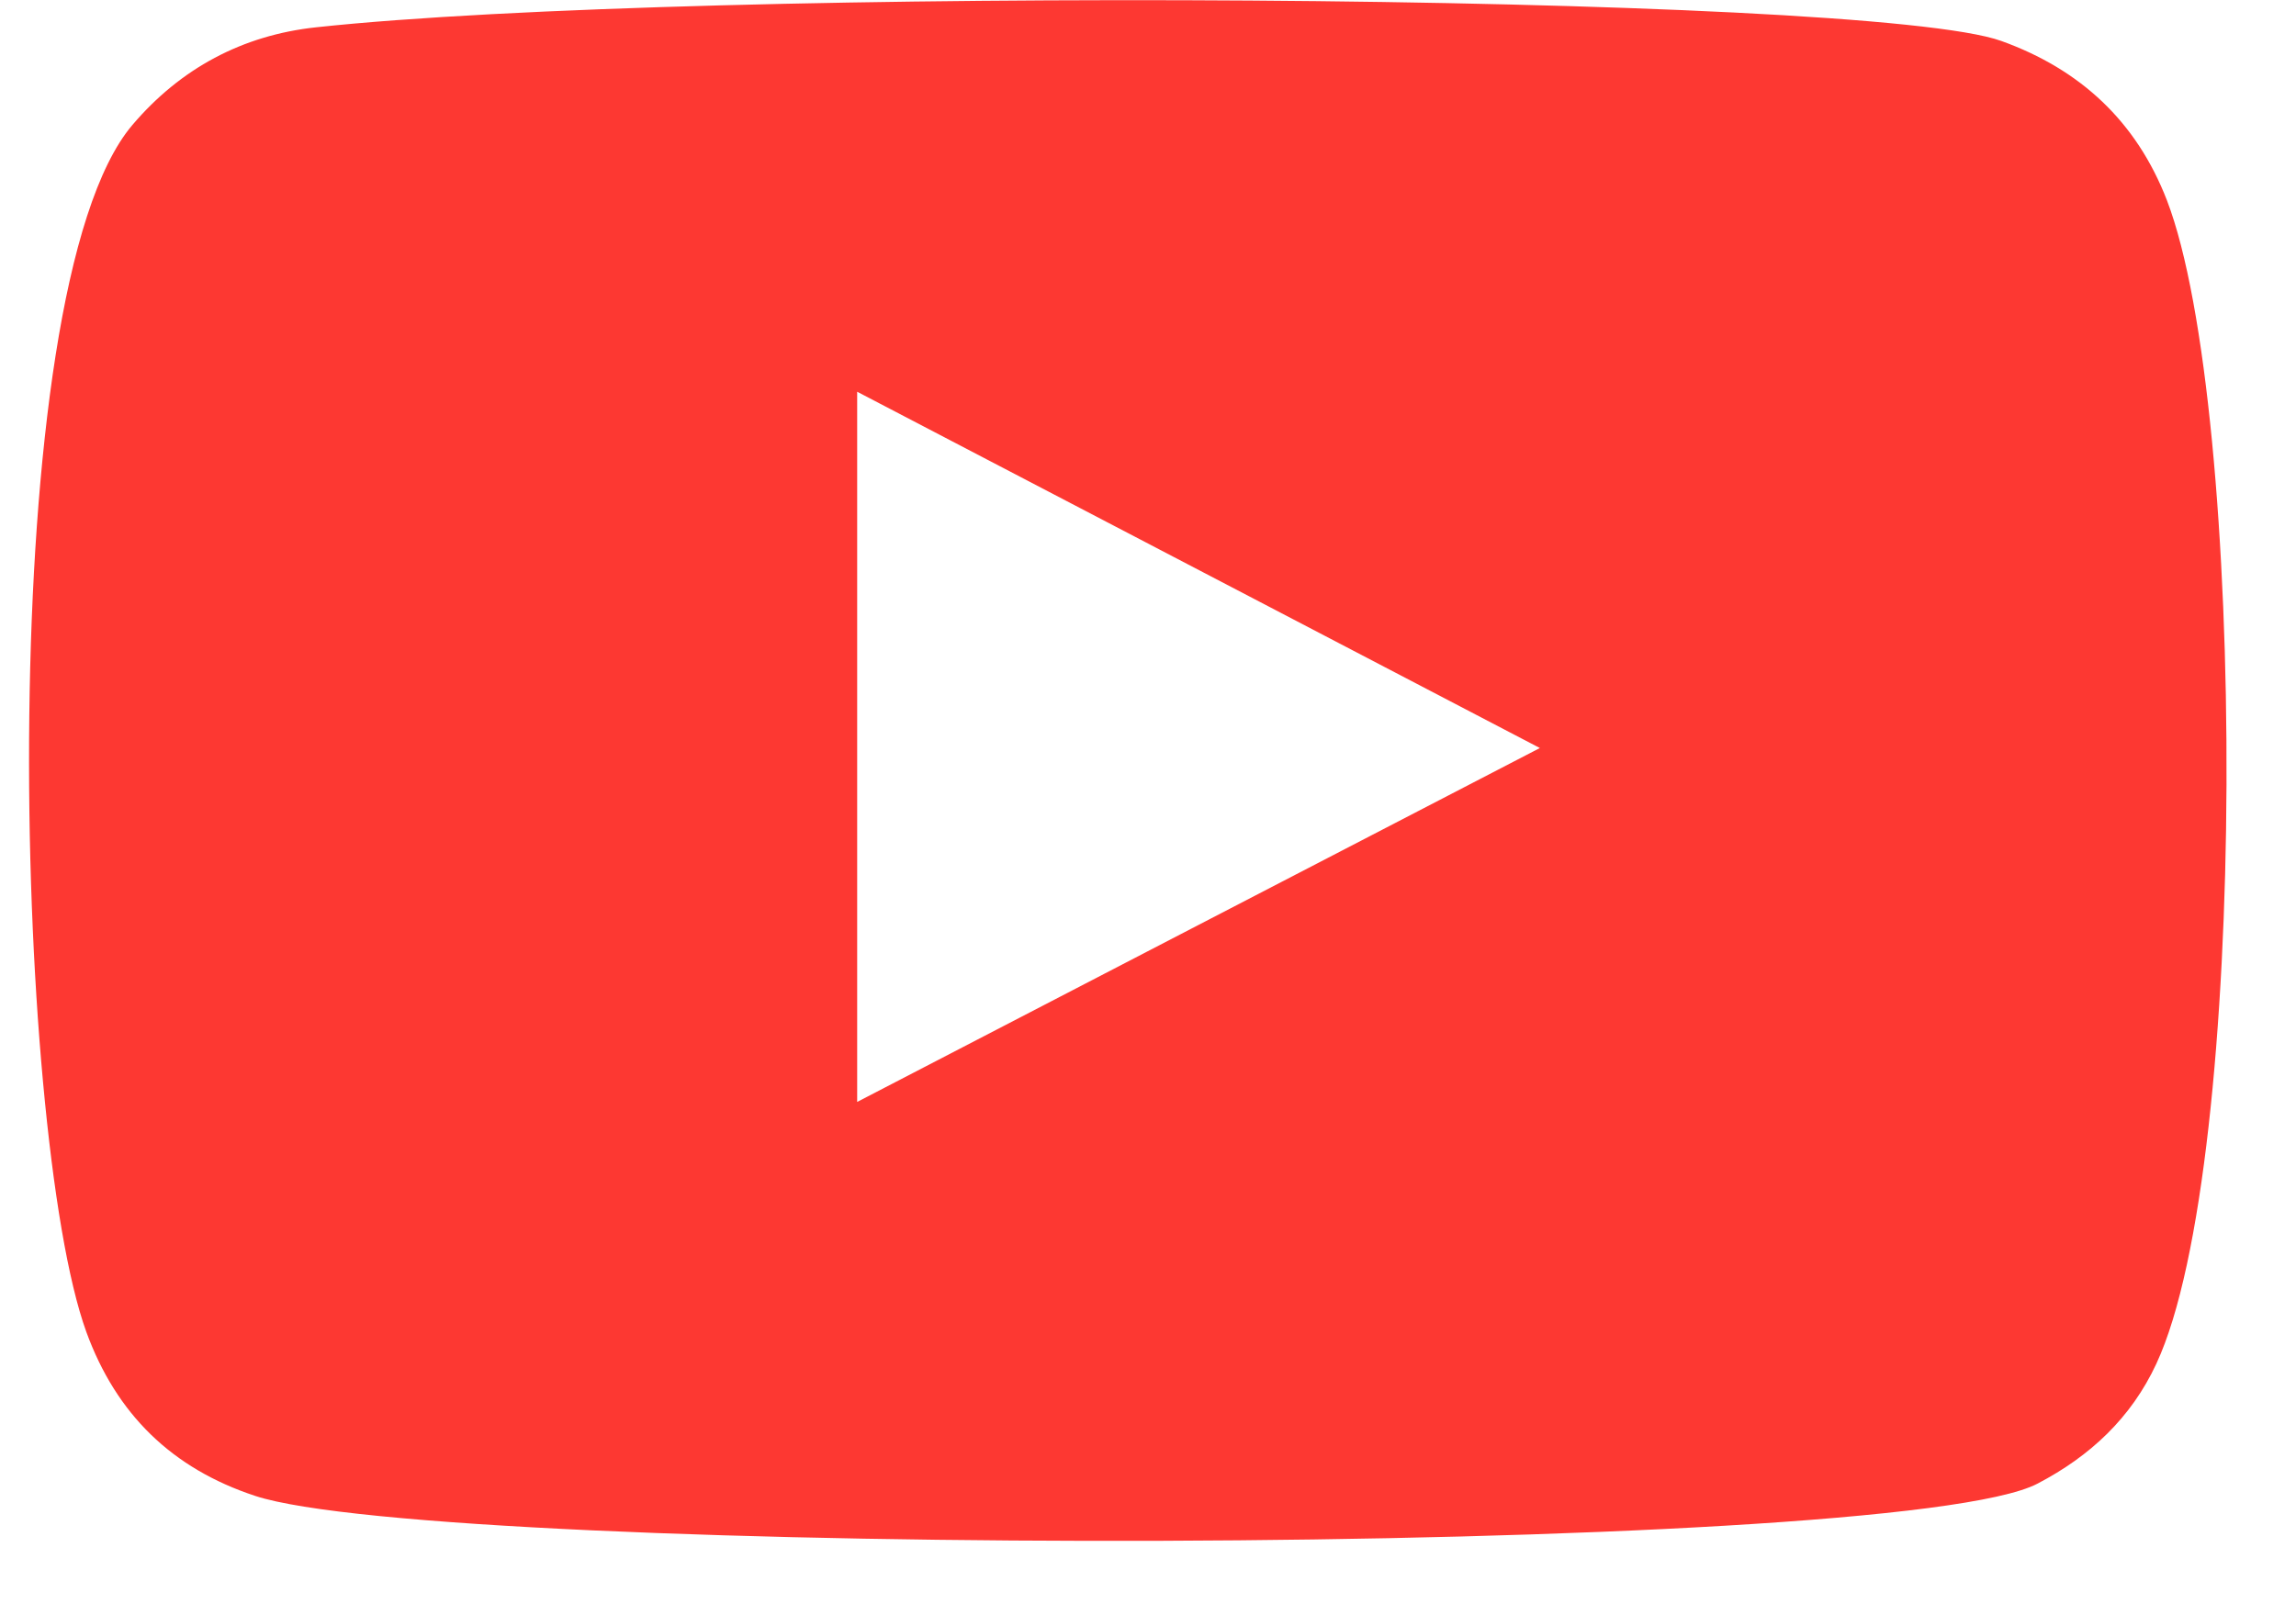 <svg width="27" height="19" viewBox="0 0 27 19" fill="none" xmlns="http://www.w3.org/2000/svg">
<path fill-rule="evenodd" clip-rule="evenodd" d="M3 17.596C2.024 17.274 1.368 16.636 1.015 15.667C0.158 13.303 -0.096 3.415 1.557 1.47C2.123 0.804 2.851 0.414 3.718 0.321C8.173 -0.159 21.95 -0.091 23.535 0.482C24.463 0.816 25.123 1.427 25.482 2.356C26.42 4.797 26.454 13.687 25.358 16.041C25.061 16.68 24.578 17.129 23.962 17.451C22.299 18.331 5.188 18.318 3 17.596ZM10.08 12.962C12.761 11.572 15.417 10.193 18.108 8.799C15.414 7.393 12.758 6.005 10.08 4.608C10.08 7.402 10.08 10.165 10.08 12.962Z" fill="#FD3832"/>
</svg>
